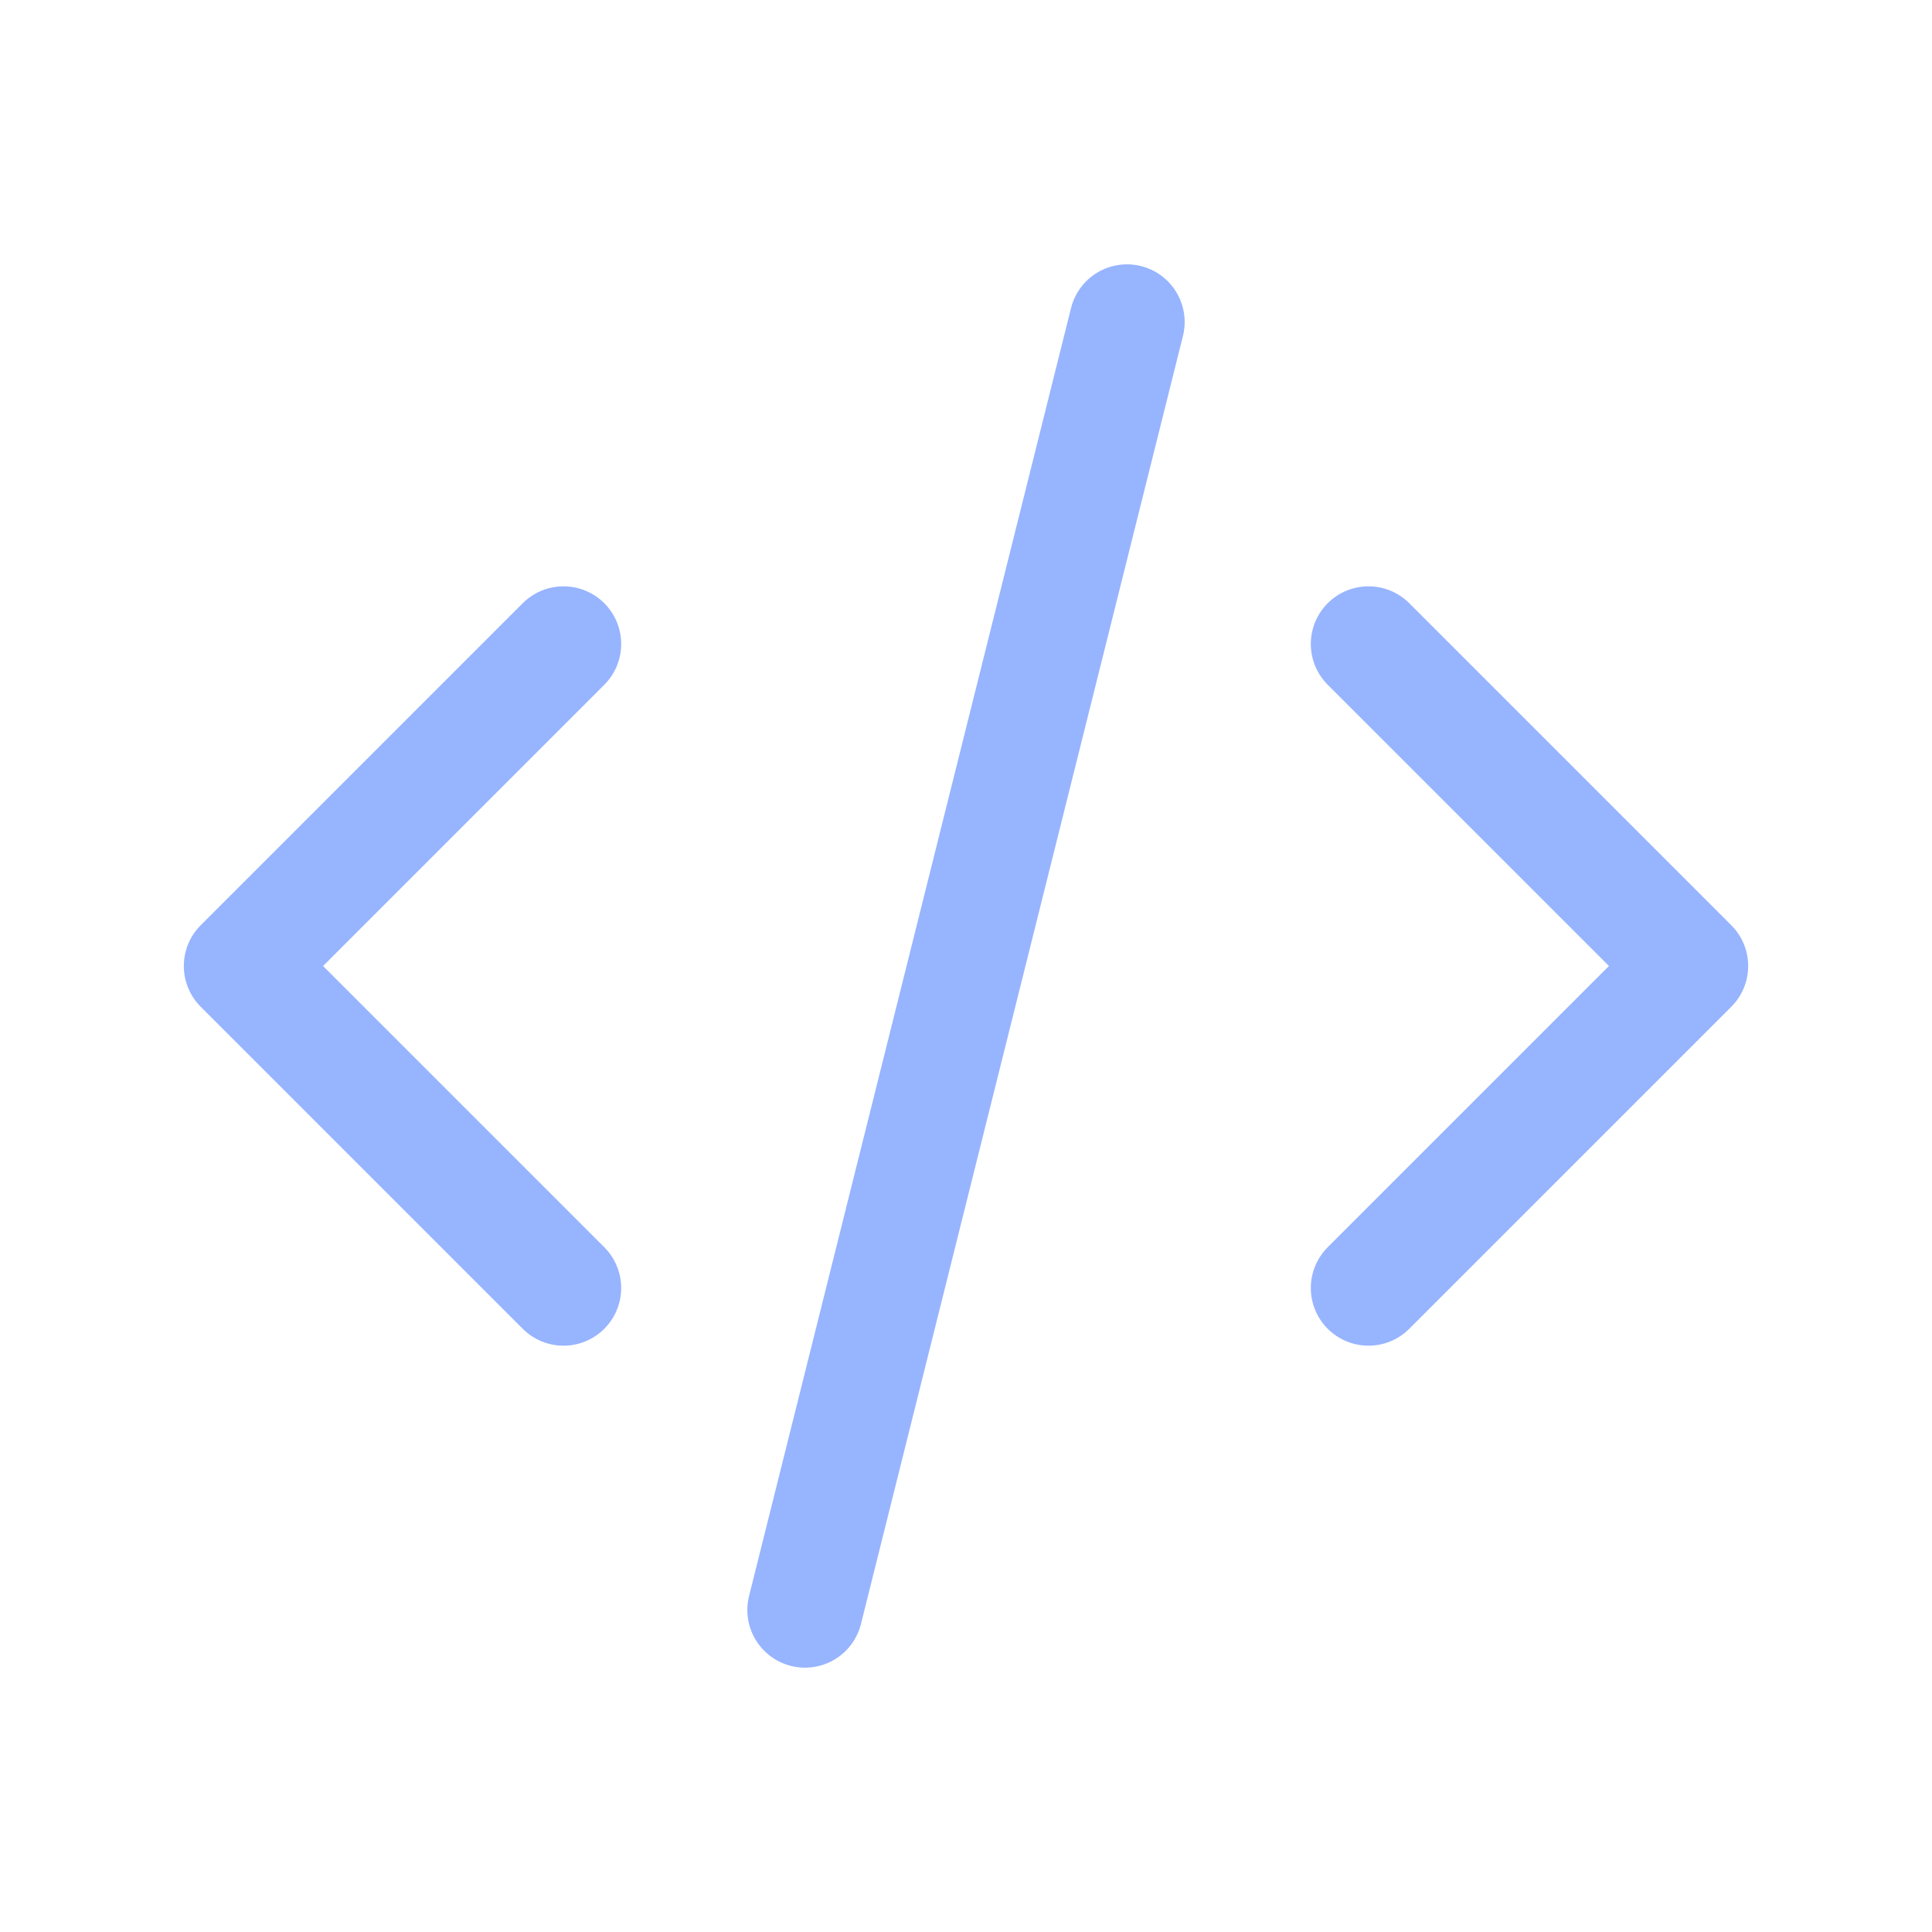 <svg width="67" height="67" viewBox="0 0 67 67" fill="none" xmlns="http://www.w3.org/2000/svg">
<g clip-path="url(#clip0_113_11)">
<path d="M19.542 22.333L8.375 33.5L19.542 44.667" stroke="#97B4FF" stroke-width="4" stroke-linecap="round" stroke-linejoin="round"/>
<path d="M47.458 22.333L58.625 33.5L47.458 44.667" stroke="#97B4FF" stroke-width="4" stroke-linecap="round" stroke-linejoin="round"/>
<path d="M39.083 11.167L27.917 55.833" stroke="#97B4FF" stroke-width="4" stroke-linecap="round" stroke-linejoin="round"/>
</g>
<defs>
<clipPath id="clip0_113_11">
<rect width="67" height="67" fill="white"/>
</clipPath>
</defs>
</svg>
